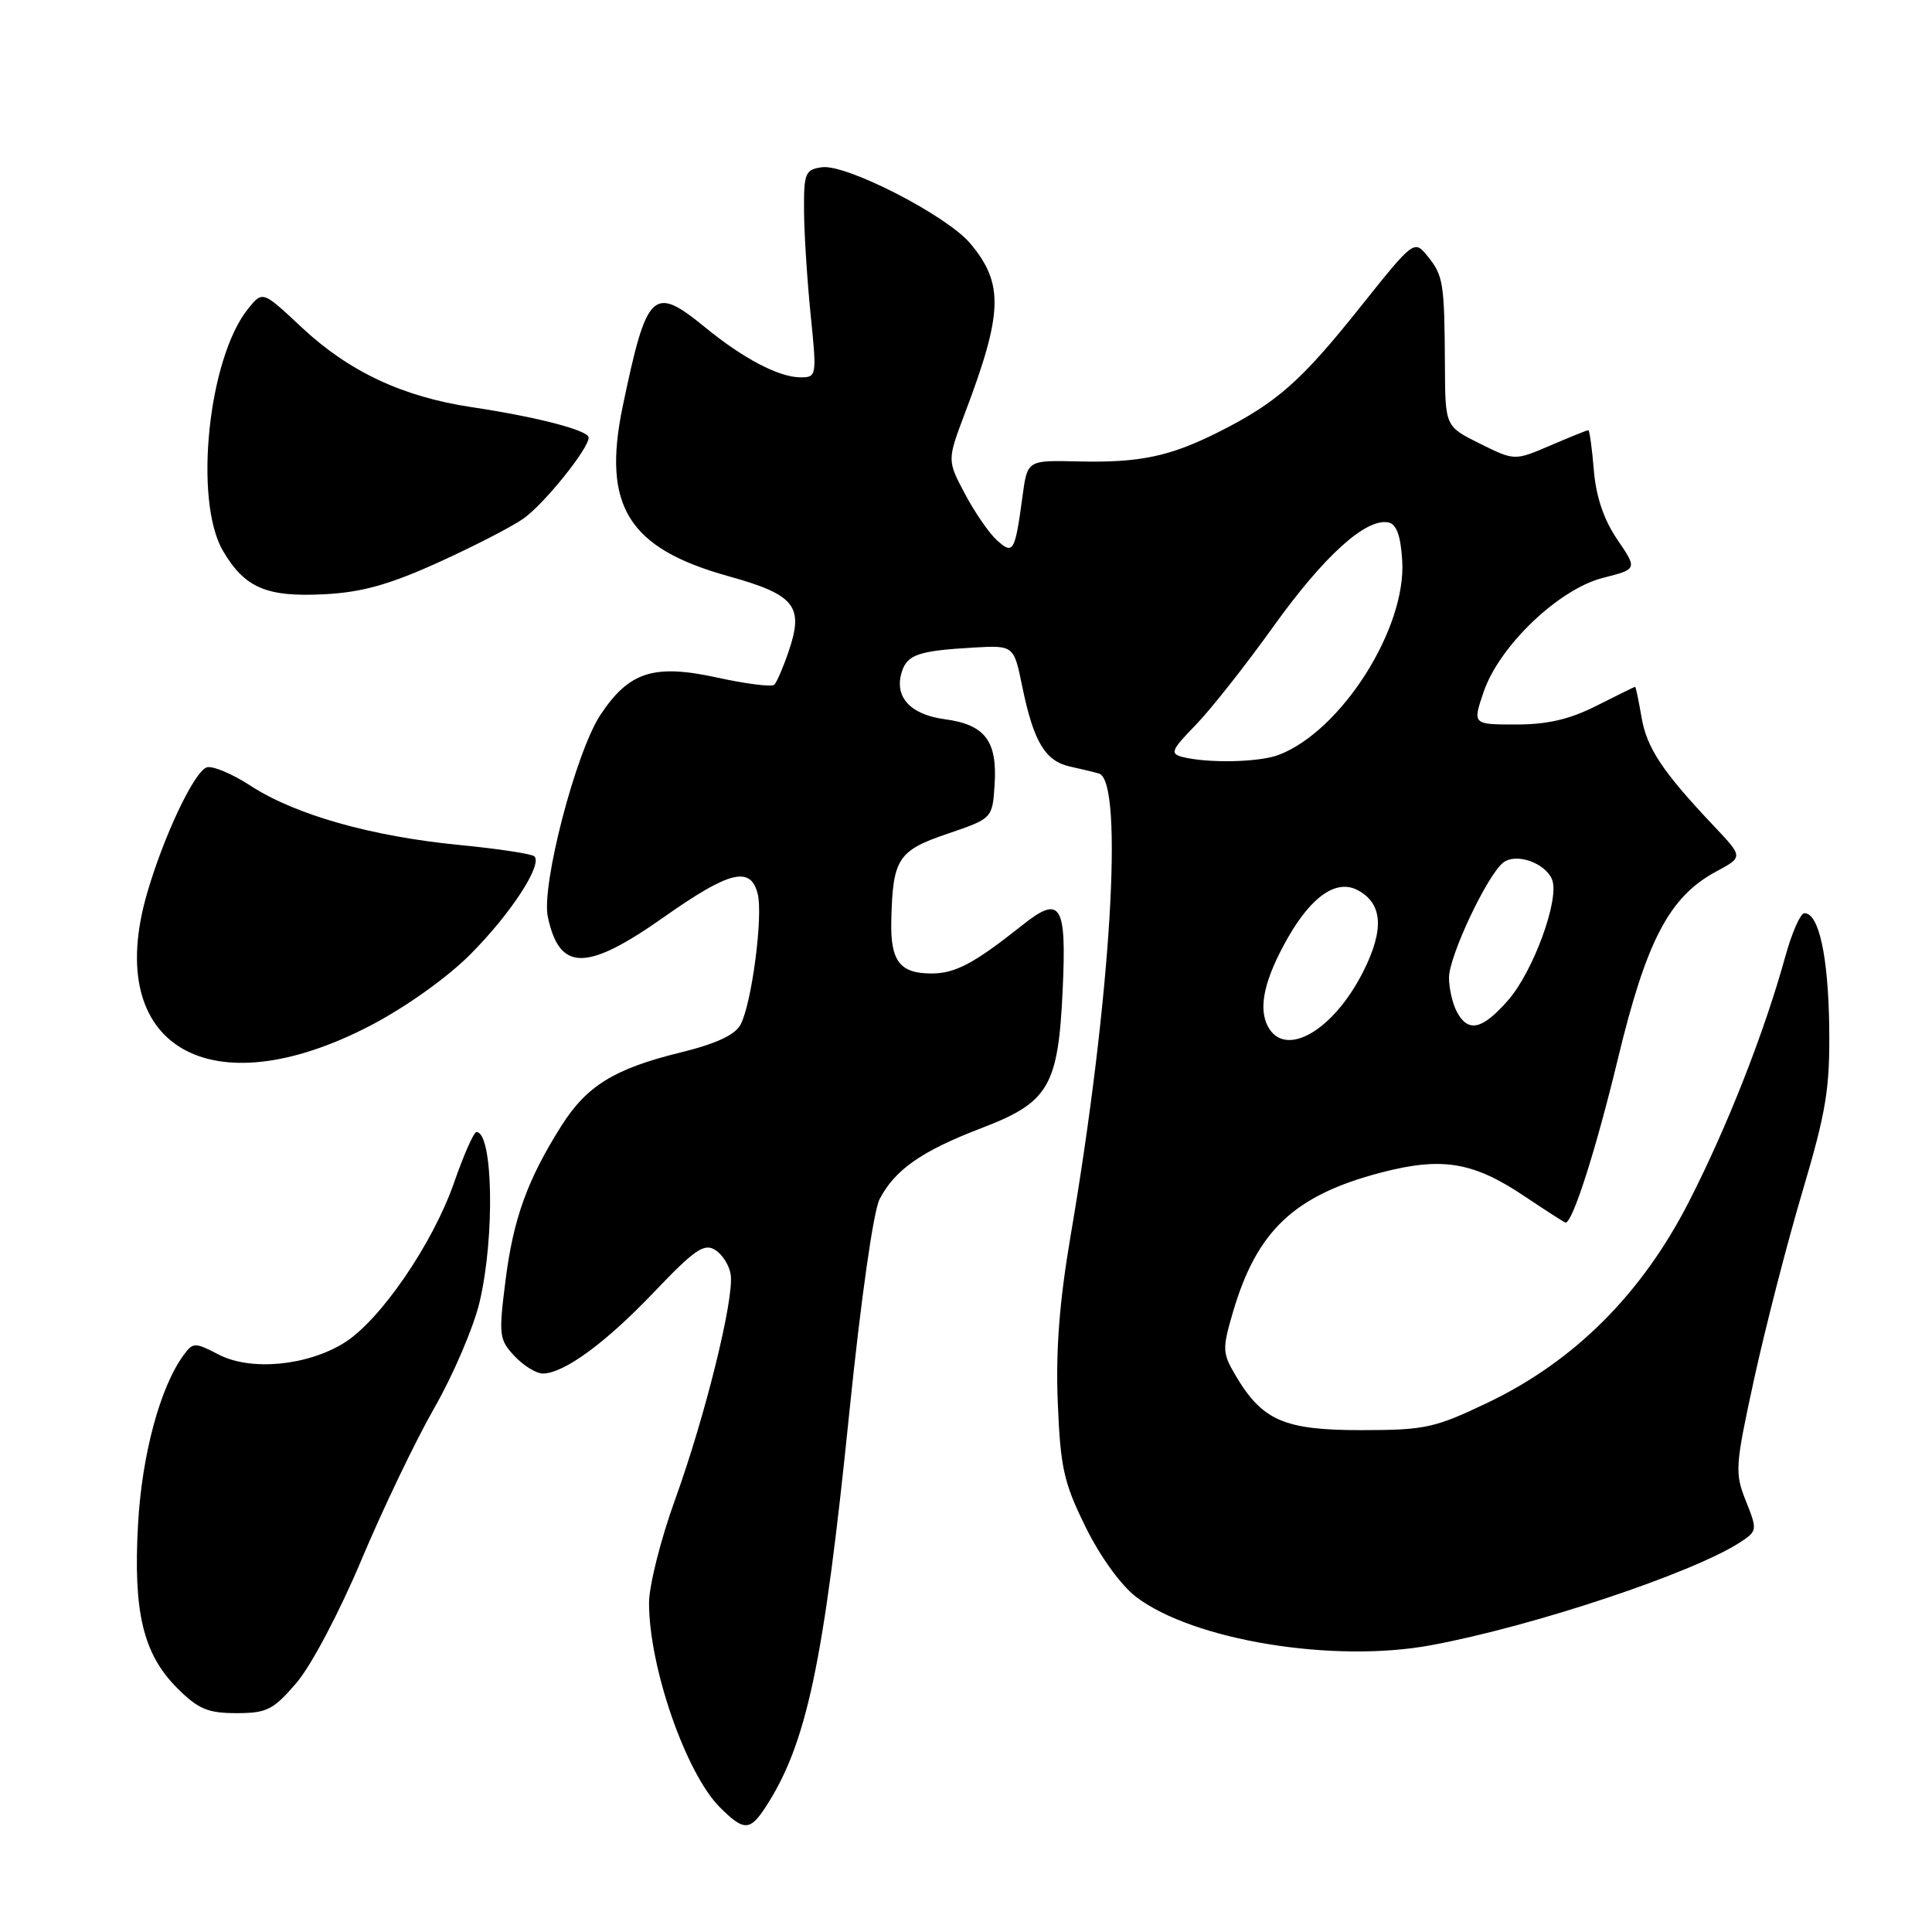 <?xml version="1.0" encoding="UTF-8" standalone="no"?>
<!DOCTYPE svg PUBLIC "-//W3C//DTD SVG 1.1//EN" "http://www.w3.org/Graphics/SVG/1.1/DTD/svg11.dtd" >
<svg xmlns="http://www.w3.org/2000/svg" xmlns:xlink="http://www.w3.org/1999/xlink" version="1.1" viewBox="0 0 256 256">
 <g >
 <path fill="currentColor"
d=" M 101.39 239.53 C 106.88 231.15 109.15 220.49 112.55 187.06 C 114.08 172.12 115.73 160.49 116.55 158.90 C 118.58 154.99 122.13 152.51 130.07 149.47 C 138.97 146.07 140.22 143.96 140.81 131.17 C 141.34 119.78 140.56 118.53 135.45 122.60 C 129.11 127.64 126.59 128.99 123.45 128.99 C 119.24 129.00 117.98 127.36 118.10 122.05 C 118.28 113.77 118.97 112.71 125.54 110.48 C 131.50 108.45 131.50 108.45 131.79 103.98 C 132.17 98.18 130.52 96.01 125.18 95.30 C 120.58 94.68 118.45 92.32 119.50 89.01 C 120.22 86.74 121.72 86.23 128.92 85.81 C 134.34 85.50 134.34 85.50 135.46 91.00 C 136.96 98.28 138.49 100.85 141.78 101.57 C 143.28 101.90 145.01 102.32 145.62 102.50 C 148.97 103.51 147.19 132.57 141.86 163.75 C 140.38 172.44 139.88 178.86 140.16 185.83 C 140.51 194.47 140.95 196.46 143.84 202.32 C 145.75 206.22 148.54 210.07 150.53 211.59 C 158.09 217.35 176.67 220.40 189.62 218.00 C 203.18 215.49 224.37 208.42 230.61 204.34 C 232.85 202.87 232.87 202.72 231.34 198.89 C 229.85 195.16 229.91 194.30 232.43 182.73 C 233.90 176.00 236.76 164.88 238.80 158.00 C 242.02 147.14 242.48 144.26 242.38 136.00 C 242.25 126.71 241.01 121.00 239.10 121.00 C 238.57 121.00 237.43 123.59 236.56 126.75 C 233.79 136.78 228.92 149.19 223.82 159.18 C 217.57 171.43 208.64 180.36 197.11 185.87 C 190.07 189.23 188.81 189.50 180.32 189.50 C 170.12 189.50 167.22 188.22 163.67 182.17 C 161.96 179.25 161.95 178.70 163.40 173.77 C 166.57 163.03 171.54 158.37 183.00 155.37 C 191.09 153.26 195.23 153.95 202.05 158.54 C 204.89 160.44 207.31 162.00 207.45 162.00 C 208.39 162.00 211.47 152.35 214.37 140.34 C 218.16 124.60 221.19 118.83 227.39 115.49 C 230.98 113.56 230.98 113.56 227.17 109.53 C 220.29 102.26 218.20 99.12 217.51 95.03 C 217.13 92.82 216.75 91.00 216.66 91.00 C 216.57 91.01 214.29 92.13 211.58 93.50 C 208.02 95.31 205.06 96.00 200.89 96.00 C 195.12 96.00 195.12 96.00 196.59 91.68 C 198.67 85.58 206.54 78.06 212.40 76.57 C 216.97 75.41 216.97 75.41 214.30 71.49 C 212.51 68.86 211.48 65.82 211.19 62.28 C 210.95 59.38 210.62 57.00 210.46 57.00 C 210.30 57.00 208.03 57.91 205.43 59.03 C 200.69 61.06 200.69 61.06 196.09 58.78 C 191.50 56.50 191.50 56.50 191.46 48.50 C 191.40 37.49 191.25 36.53 189.19 33.98 C 187.38 31.75 187.38 31.75 180.20 40.74 C 172.42 50.50 169.17 53.37 161.50 57.23 C 155.01 60.50 151.00 61.34 142.81 61.14 C 136.13 60.98 136.13 60.98 135.49 65.74 C 134.49 73.16 134.27 73.55 132.09 71.58 C 131.06 70.65 129.16 67.89 127.86 65.44 C 125.50 60.99 125.50 60.99 127.86 54.74 C 132.91 41.41 133.02 37.56 128.55 32.24 C 125.43 28.54 112.12 21.71 108.91 22.16 C 106.69 22.47 106.50 22.94 106.54 28.00 C 106.56 31.02 106.96 37.21 107.42 41.75 C 108.24 49.82 108.21 50.00 106.08 50.00 C 103.23 50.00 98.49 47.52 93.40 43.35 C 86.52 37.73 85.71 38.52 82.51 53.86 C 79.76 67.07 83.26 72.67 96.56 76.36 C 105.36 78.81 106.56 80.32 104.48 86.37 C 103.77 88.45 102.92 90.41 102.60 90.73 C 102.28 91.05 98.92 90.63 95.12 89.80 C 86.65 87.94 83.36 88.98 79.55 94.74 C 76.31 99.64 71.70 117.33 72.59 121.49 C 74.14 128.76 77.70 128.76 88.00 121.50 C 96.66 115.40 99.46 114.71 100.40 118.44 C 101.13 121.38 99.61 133.00 98.12 135.78 C 97.39 137.14 94.86 138.31 90.17 139.46 C 81.41 141.61 77.74 143.87 74.38 149.19 C 69.89 156.30 68.02 161.48 66.99 169.62 C 66.06 176.92 66.13 177.51 68.18 179.69 C 69.37 180.96 71.06 182.00 71.92 182.00 C 74.73 181.99 80.27 177.93 86.72 171.15 C 92.02 165.59 93.31 164.70 94.76 165.62 C 95.72 166.21 96.65 167.69 96.82 168.89 C 97.30 172.07 93.43 187.72 89.45 198.71 C 87.55 203.95 86.00 210.12 86.00 212.41 C 86.00 220.91 90.88 234.97 95.39 239.48 C 98.53 242.62 99.36 242.63 101.39 239.53 Z  M 39.30 222.97 C 41.24 220.70 44.99 213.59 47.88 206.72 C 50.70 200.00 55.06 190.91 57.57 186.52 C 60.08 182.13 62.77 175.83 63.55 172.52 C 65.59 163.89 65.33 150.00 63.13 150.00 C 62.78 150.00 61.44 153.04 60.15 156.75 C 57.33 164.83 50.35 175.01 45.58 177.95 C 40.66 180.99 33.23 181.68 29.00 179.50 C 25.80 177.84 25.58 177.85 24.32 179.57 C 21.20 183.85 18.80 192.77 18.29 202.00 C 17.64 213.63 18.97 219.17 23.49 223.69 C 26.26 226.46 27.54 227.00 31.32 227.00 C 35.37 227.00 36.21 226.57 39.30 222.97 Z  M 49.09 135.89 C 53.70 133.49 59.22 129.57 62.29 126.49 C 67.62 121.16 71.92 114.59 70.81 113.47 C 70.47 113.14 65.99 112.46 60.85 111.96 C 49.23 110.83 39.12 107.97 33.21 104.12 C 30.73 102.51 28.10 101.41 27.37 101.69 C 25.68 102.34 21.68 110.81 19.48 118.40 C 13.62 138.64 27.75 146.99 49.09 135.89 Z  M 58.00 74.56 C 62.67 72.45 67.78 69.82 69.34 68.73 C 72.08 66.81 78.00 59.46 78.00 57.98 C 78.00 57.03 71.18 55.25 62.50 53.95 C 53.32 52.57 46.24 49.24 39.93 43.34 C 34.80 38.53 34.80 38.53 32.89 40.89 C 27.59 47.43 25.63 66.32 29.55 73.00 C 32.44 77.91 35.32 79.14 43.00 78.74 C 47.91 78.49 51.58 77.47 58.00 74.56 Z  M 168.01 136.02 C 166.68 133.54 167.54 129.72 170.66 124.24 C 173.82 118.71 177.13 116.46 179.92 117.96 C 183.23 119.73 183.44 123.19 180.61 128.79 C 176.65 136.61 170.28 140.26 168.01 136.02 Z  M 193.04 134.07 C 192.47 133.00 192.00 130.96 192.00 129.54 C 192.00 126.71 197.02 116.04 199.17 114.31 C 200.85 112.95 204.81 114.34 205.67 116.58 C 206.66 119.17 203.16 128.74 199.83 132.54 C 196.39 136.46 194.54 136.87 193.04 134.07 Z  M 156.64 100.29 C 155.01 99.87 155.23 99.35 158.39 96.11 C 160.38 94.08 165.04 88.17 168.75 82.99 C 175.44 73.66 180.96 68.66 183.95 69.22 C 185.04 69.43 185.59 70.94 185.80 74.26 C 186.38 83.26 177.73 96.87 169.43 100.03 C 166.82 101.02 160.01 101.16 156.64 100.29 Z "/>
</g>
</svg>